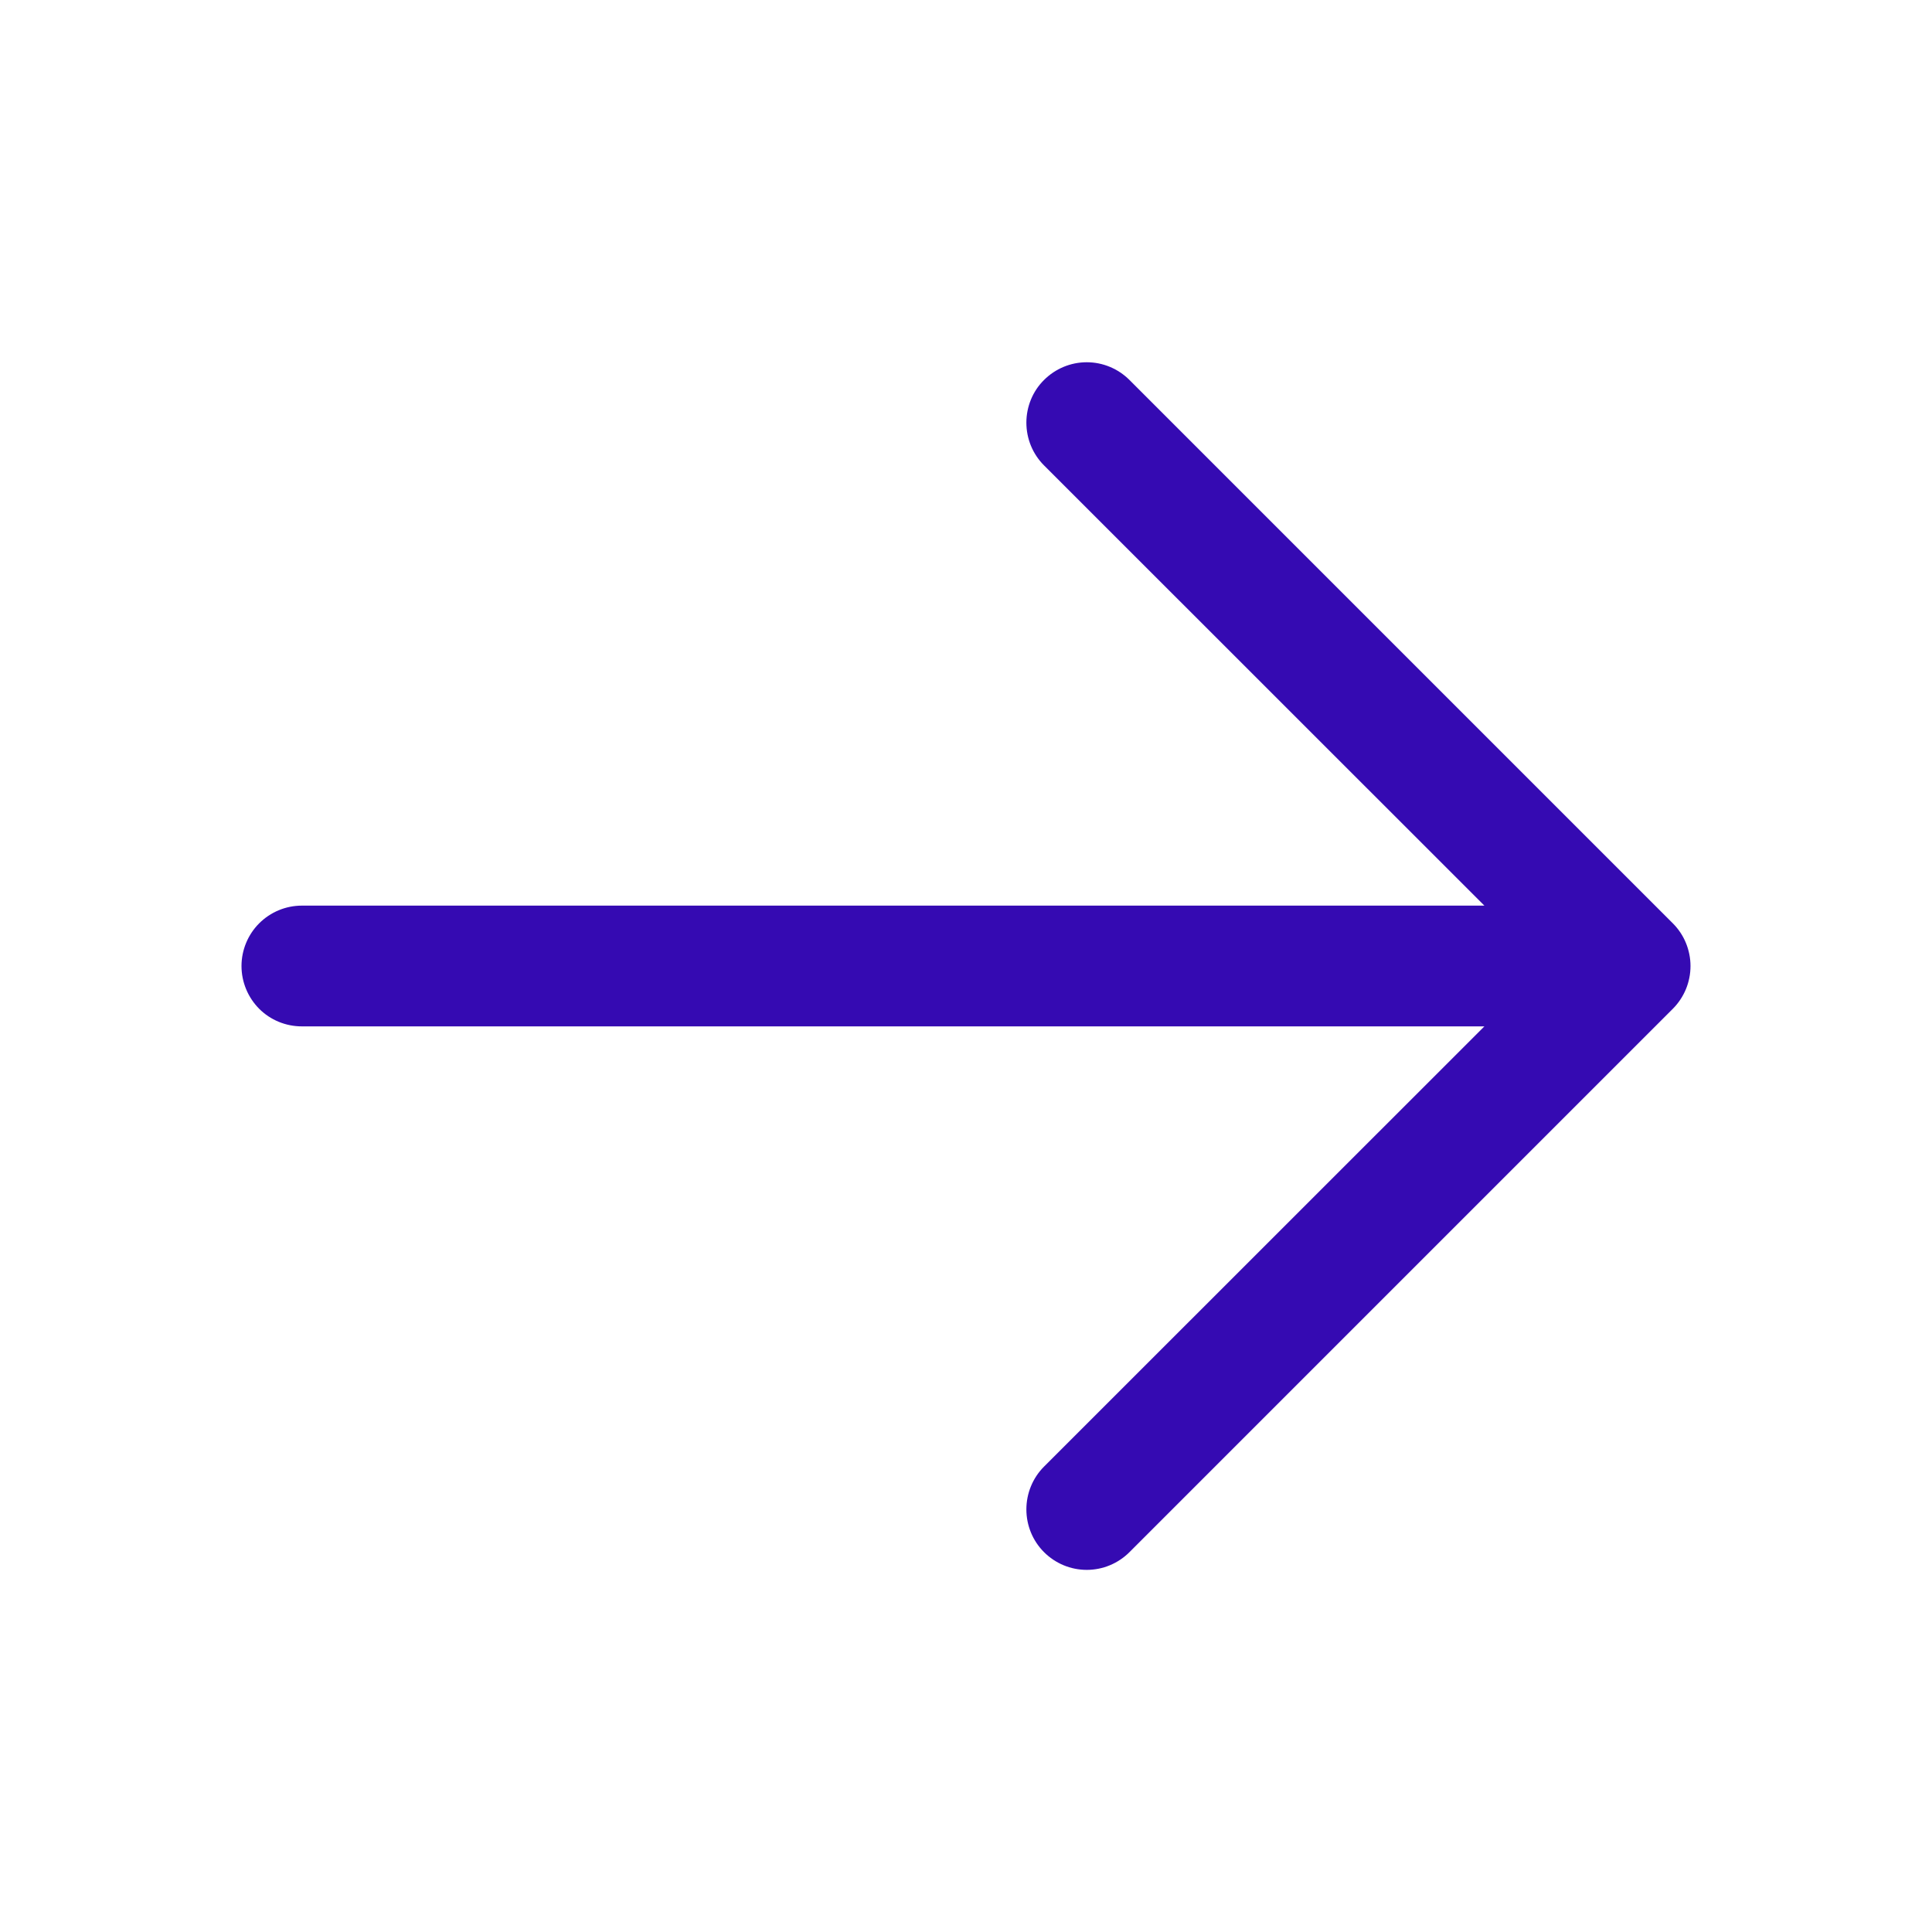 <svg width="16" height="16" viewBox="0 0 16 16" fill="none" xmlns="http://www.w3.org/2000/svg">
<path d="M13.854 8.354L9.354 12.854C9.26 12.948 9.133 13.001 9 13.001C8.867 13.001 8.74 12.948 8.646 12.854C8.552 12.76 8.5 12.633 8.5 12.5C8.5 12.368 8.552 12.24 8.646 12.146L12.293 8.5H2.5C2.367 8.5 2.24 8.448 2.146 8.354C2.053 8.26 2 8.133 2 8C2 7.868 2.053 7.74 2.146 7.647C2.24 7.553 2.367 7.5 2.5 7.5H12.293L8.646 3.854C8.552 3.76 8.5 3.633 8.5 3.5C8.5 3.368 8.552 3.24 8.646 3.147C8.74 3.053 8.867 3 9 3C9.133 3 9.26 3.053 9.354 3.147L13.854 7.647C13.9 7.693 13.937 7.748 13.962 7.809C13.987 7.87 14 7.935 14 8C14 8.066 13.987 8.131 13.962 8.192C13.937 8.252 13.9 8.308 13.854 8.354Z" fill="#350AB2"/>
</svg>
